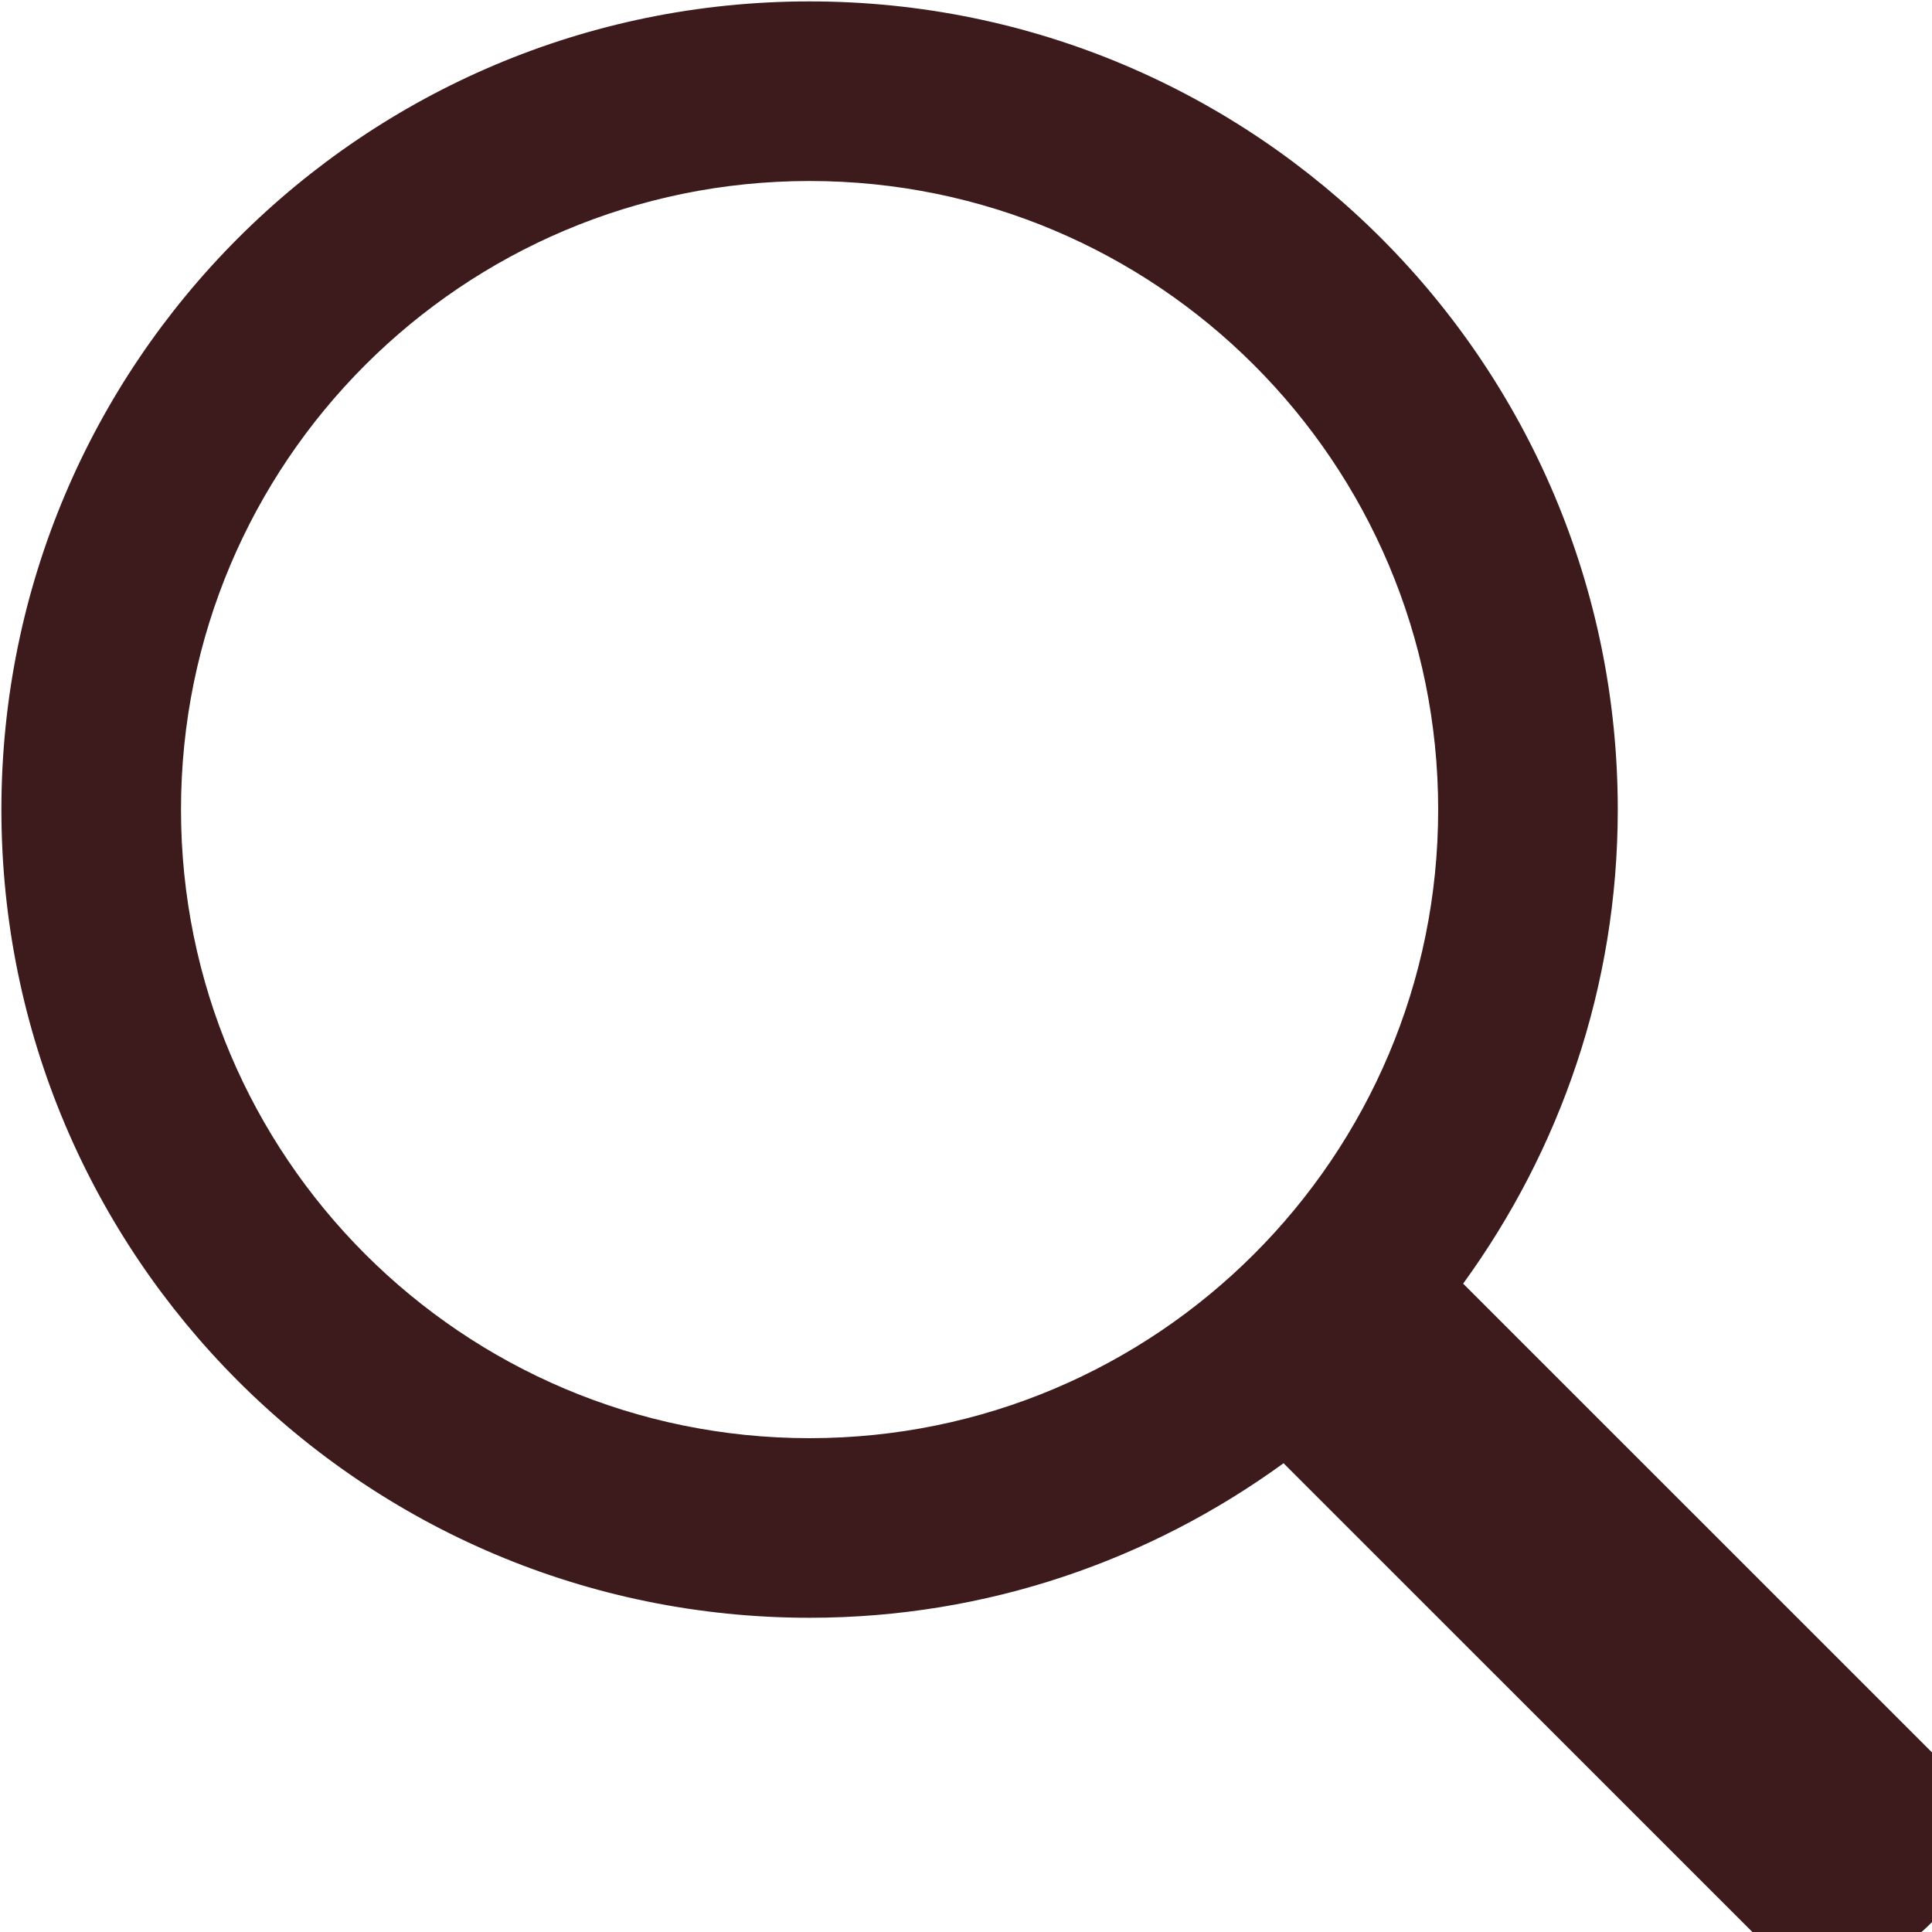 <?xml version="1.0" standalone="no"?><!DOCTYPE svg PUBLIC "-//W3C//DTD SVG 1.1//EN" "http://www.w3.org/Graphics/SVG/1.1/DTD/svg11.dtd"><svg width="16" height="16" viewBox="0 0 16 16" version="1.1" xmlns="http://www.w3.org/2000/svg" xmlns:xlink="http://www.w3.org/1999/xlink"><defs><style type="text/css"><![CDATA[
@font-face { font-family: ifont; src: url("//at.alicdn.com/t/font_1442373896_4754455.eot?#iefix") format("embedded-opentype"), url("//at.alicdn.com/t/font_1442373896_4754455.woff") format("woff"), url("//at.alicdn.com/t/font_1442373896_4754455.ttf") format("truetype"), url("//at.alicdn.com/t/font_1442373896_4754455.svg#ifont") format("svg"); }

]]></style></defs><g class="transform-group"><g transform="scale(0.016, 0.016)"><path d="M23.966 0.726 23.966 1023.274 23.966 0.726ZM47.206 0.726 47.206 1023.274 47.206 0.726ZM70.445 0.726 70.445 1023.274 70.445 0.726ZM93.685 0.726 93.685 1023.274 93.685 0.726ZM116.925 0.726 116.925 1023.274 116.925 0.726ZM140.165 0.726 140.165 1023.274 140.165 0.726ZM163.404 0.726 163.404 1023.274 163.404 0.726ZM186.644 0.726 186.644 1023.274 186.644 0.726ZM209.884 0.726 209.884 1023.274 209.884 0.726ZM233.123 0.726 233.123 1023.274 233.123 0.726ZM256.363 0.726 256.363 1023.274 256.363 0.726ZM279.603 0.726 279.603 1023.274 279.603 0.726ZM302.843 0.726 302.843 1023.274 302.843 0.726ZM326.082 0.726 326.082 1023.274 326.082 0.726ZM349.322 0.726 349.322 1023.274 349.322 0.726ZM372.562 0.726 372.562 1023.274 372.562 0.726ZM395.801 0.726 395.801 1023.274 395.801 0.726ZM419.041 0.726 419.041 1023.274 419.041 0.726ZM442.281 0.726 442.281 1023.274 442.281 0.726ZM465.521 0.726 465.521 1023.274 465.521 0.726ZM488.76 0.726 488.76 1023.274 488.76 0.726ZM512 0.726 512 1023.274 512 0.726ZM535.24 0.726 535.24 1023.274 535.24 0.726ZM558.479 0.726 558.479 1023.274 558.479 0.726ZM581.719 0.726 581.719 1023.274 581.719 0.726ZM604.959 0.726 604.959 1023.274 604.959 0.726ZM628.199 0.726 628.199 1023.274 628.199 0.726ZM651.438 0.726 651.438 1023.274 651.438 0.726ZM674.678 0.726 674.678 1023.274 674.678 0.726ZM697.918 0.726 697.918 1023.274 697.918 0.726ZM721.157 0.726 721.157 1023.274 721.157 0.726ZM744.397 0.726 744.397 1023.274 744.397 0.726ZM767.637 0.726 767.637 1023.274 767.637 0.726ZM790.877 0.726 790.877 1023.274 790.877 0.726ZM814.116 0.726 814.116 1023.274 814.116 0.726ZM837.356 0.726 837.356 1023.274 837.356 0.726ZM860.596 0.726 860.596 1023.274 860.596 0.726ZM883.835 0.726 883.835 1023.274 883.835 0.726ZM907.075 0.726 907.075 1023.274 907.075 0.726ZM930.315 0.726 930.315 1023.274 930.315 0.726ZM953.555 0.726 953.555 1023.274 953.555 0.726ZM976.794 0.726 976.794 1023.274 976.794 0.726ZM1000.034 0.726 1000.034 1023.274 1000.034 0.726ZM0.726 23.966 1023.274 23.966 0.726 23.966ZM0.726 47.206 1023.274 47.206 0.726 47.206ZM0.726 70.445 1023.274 70.445 0.726 70.445ZM0.726 93.685 1023.274 93.685 0.726 93.685ZM0.726 116.925 1023.274 116.925 0.726 116.925ZM0.726 140.165 1023.274 140.165 0.726 140.165ZM0.726 163.404 1023.274 163.404 0.726 163.404ZM0.726 186.644 1023.274 186.644 0.726 186.644ZM0.726 209.884 1023.274 209.884 0.726 209.884ZM0.726 233.123 1023.274 233.123 0.726 233.123ZM0.726 256.363 1023.274 256.363 0.726 256.363ZM0.726 279.603 1023.274 279.603 0.726 279.603ZM0.726 302.843 1023.274 302.843 0.726 302.843ZM0.726 326.082 1023.274 326.082 0.726 326.082ZM0.726 349.322 1023.274 349.322 0.726 349.322ZM0.726 372.562 1023.274 372.562 0.726 372.562ZM0.726 395.801 1023.274 395.801 0.726 395.801ZM0.726 419.041 1023.274 419.041 0.726 419.041ZM0.726 442.281 1023.274 442.281 0.726 442.281ZM0.726 465.521 1023.274 465.521 0.726 465.521ZM0.726 488.76 1023.274 488.76 0.726 488.76ZM0.726 512 1023.274 512 0.726 512ZM0.726 535.24 1023.274 535.24 0.726 535.24ZM0.726 558.479 1023.274 558.479 0.726 558.479ZM0.726 581.719 1023.274 581.719 0.726 581.719ZM0.726 604.959 1023.274 604.959 0.726 604.959ZM0.726 628.199 1023.274 628.199 0.726 628.199ZM0.726 651.438 1023.274 651.438 0.726 651.438ZM0.726 674.678 1023.274 674.678 0.726 674.678ZM0.726 697.918 1023.274 697.918 0.726 697.918ZM0.726 721.157 1023.274 721.157 0.726 721.157ZM0.726 744.397 1023.274 744.397 0.726 744.397ZM0.726 767.637 1023.274 767.637 0.726 767.637ZM0.726 790.877 1023.274 790.877 0.726 790.877ZM0.726 814.116 1023.274 814.116 0.726 814.116ZM0.726 837.356 1023.274 837.356 0.726 837.356ZM0.726 860.596 1023.274 860.596 0.726 860.596ZM0.726 883.835 1023.274 883.835 0.726 883.835ZM0.726 907.075 1023.274 907.075 0.726 907.075ZM0.726 930.315 1023.274 930.315 0.726 930.315ZM0.726 953.555 1023.274 953.555 0.726 953.555ZM0.726 976.794 1023.274 976.794 0.726 976.794ZM0.726 1000.034 1023.274 1000.034 0.726 1000.034ZM1023.274 930.315c0 92.959-92.959 92.959-92.959 92.959l-265.955-265.909c-68.929 50.105-153.522 79.991-245.318 79.991-231.049 0-418.315-187.266-418.315-418.315s187.266-418.315 418.315-418.315 418.315 187.266 418.315 418.315c0 91.797-29.933 176.389-80.038 245.365l265.955 265.909zM419.041 93.685c-179.689 0-325.356 145.667-325.356 325.356s145.667 325.356 325.356 325.356 325.356-145.667 325.356-325.356-145.667-325.356-325.356-325.356z" fill="#3d1a1b"></path></g></g></svg>